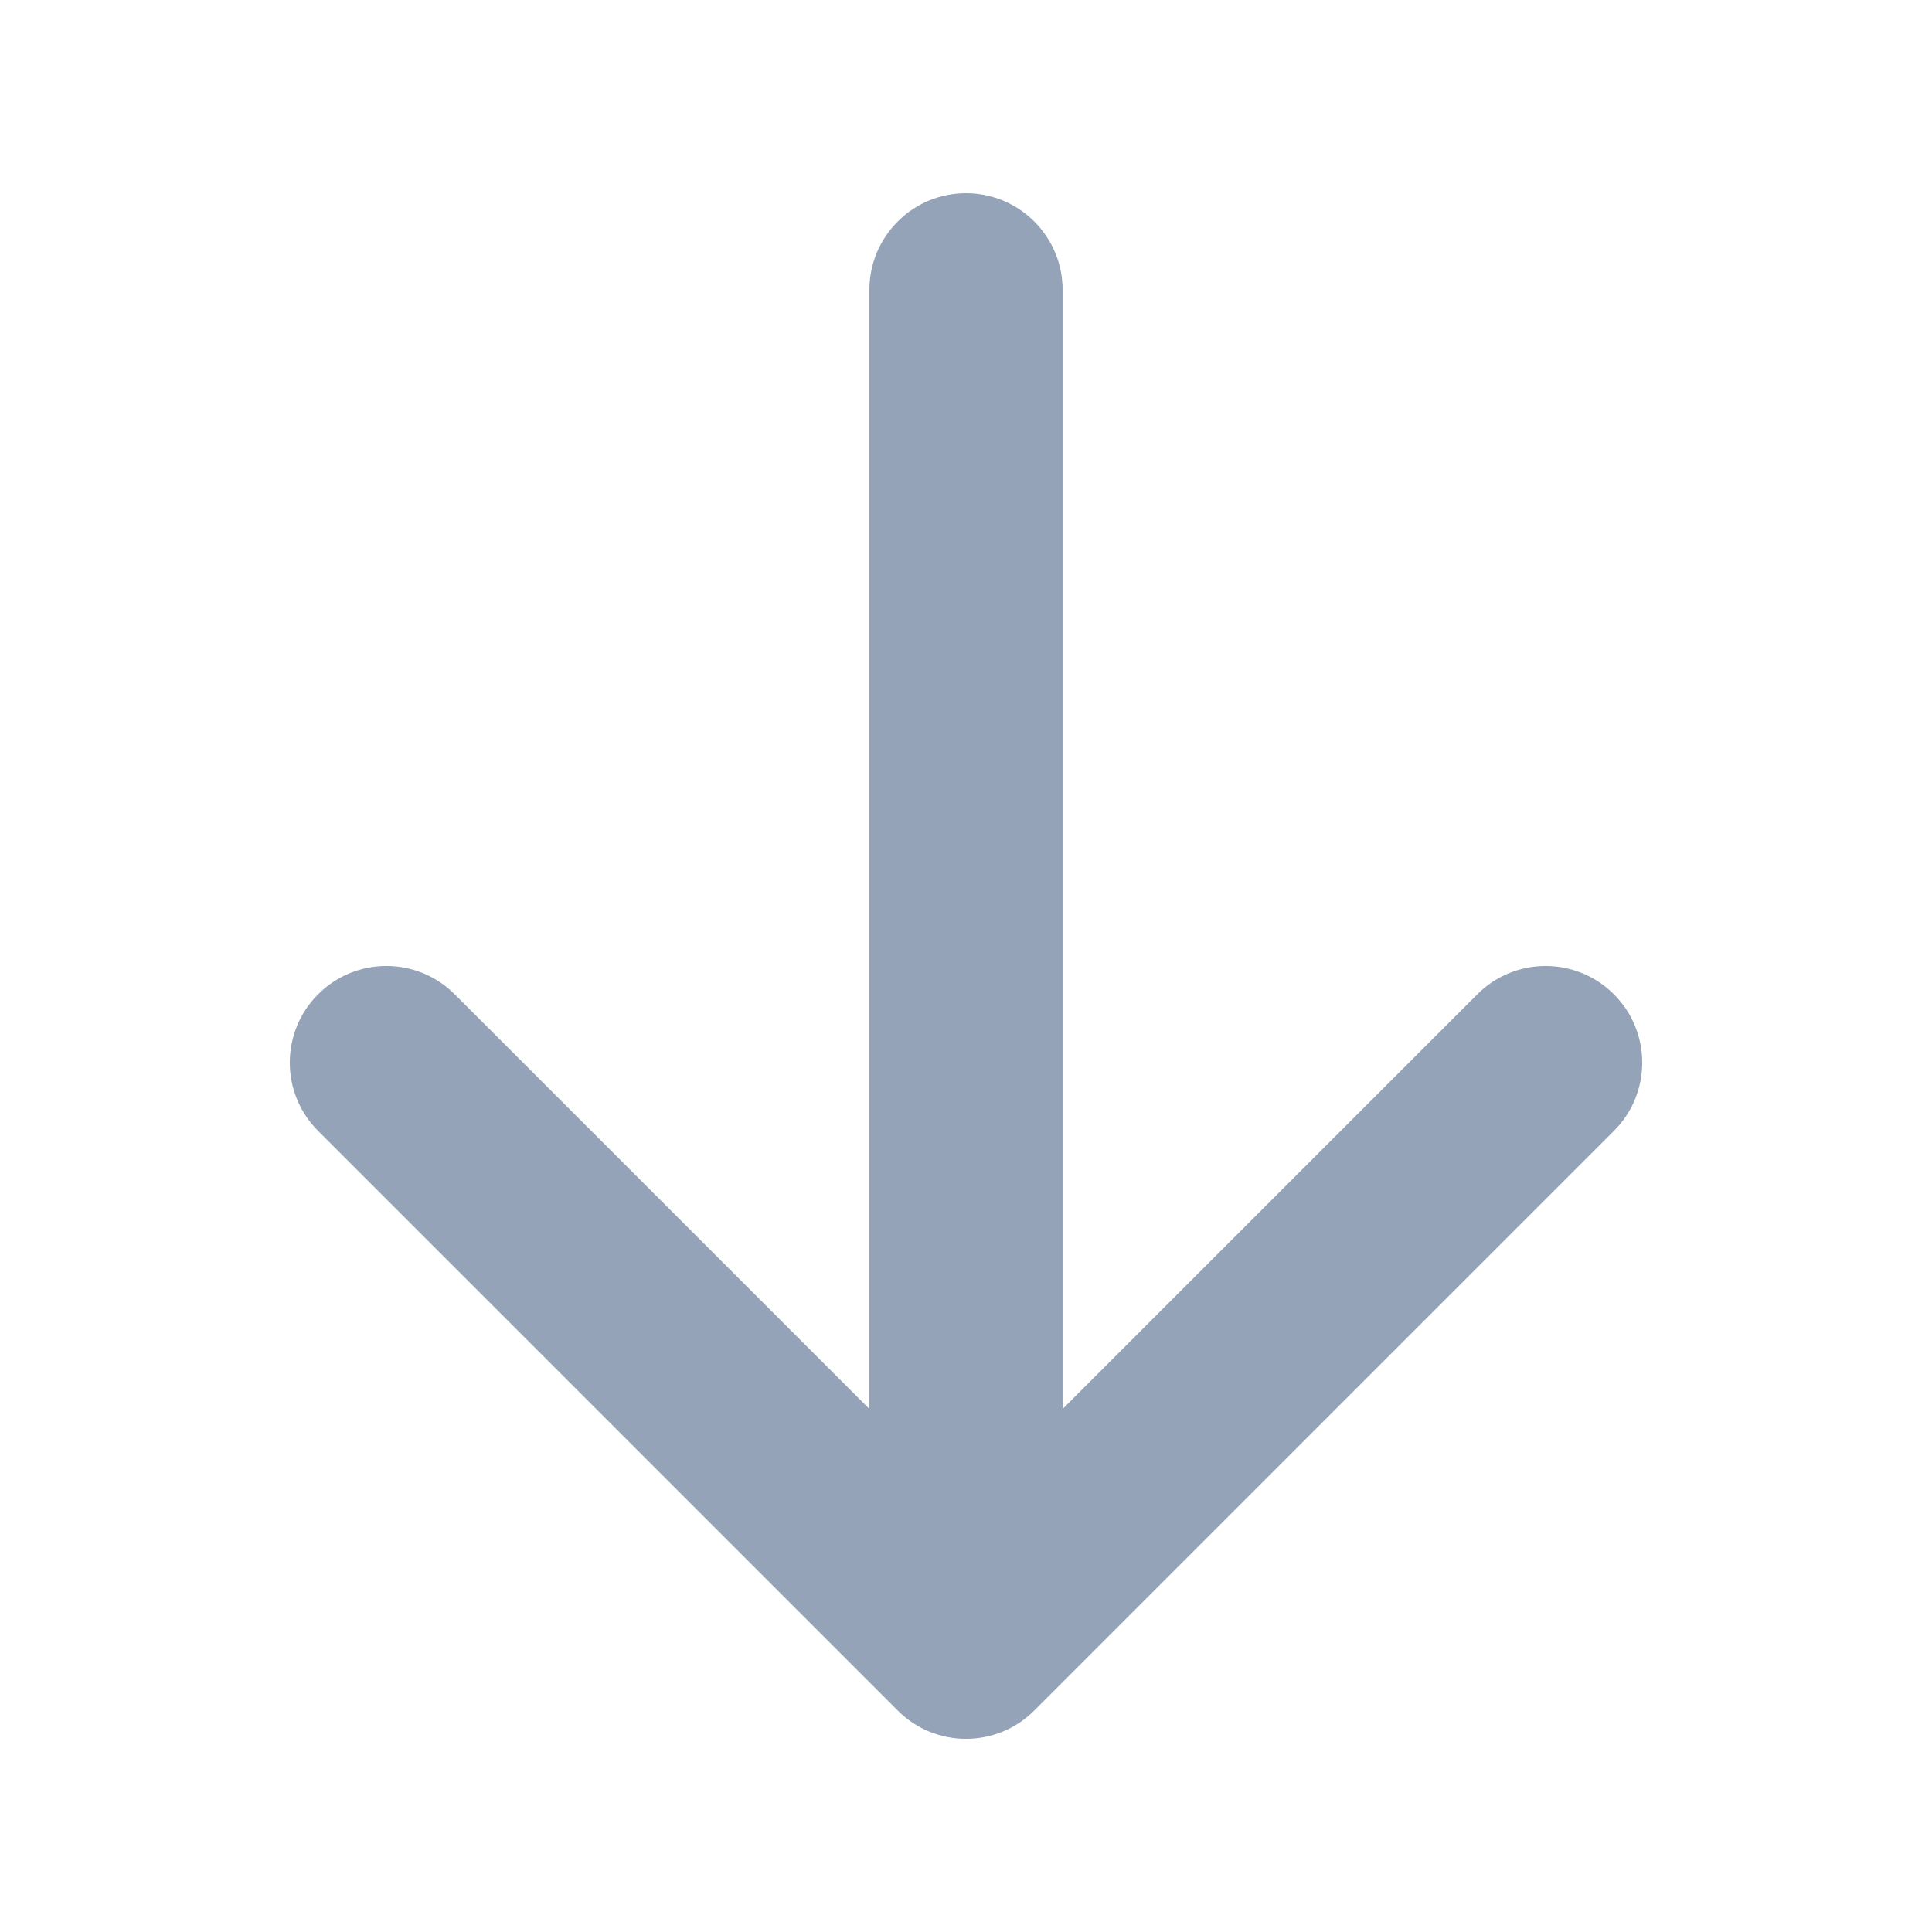 <svg width="20" height="20" viewBox="0 0 20 20" fill="none" xmlns="http://www.w3.org/2000/svg">
<path fill-rule="evenodd" clip-rule="evenodd" d="M16.707 10.293C17.098 10.683 17.098 11.317 16.707 11.707L10.707 17.707C10.317 18.098 9.683 18.098 9.293 17.707L3.293 11.707C2.902 11.317 2.902 10.683 3.293 10.293C3.683 9.902 4.317 9.902 4.707 10.293L9 14.586V3C9 2.448 9.448 2 10 2C10.552 2 11 2.448 11 3V14.586L15.293 10.293C15.683 9.902 16.317 9.902 16.707 10.293Z" fill="#94A3B8"/>
</svg>
